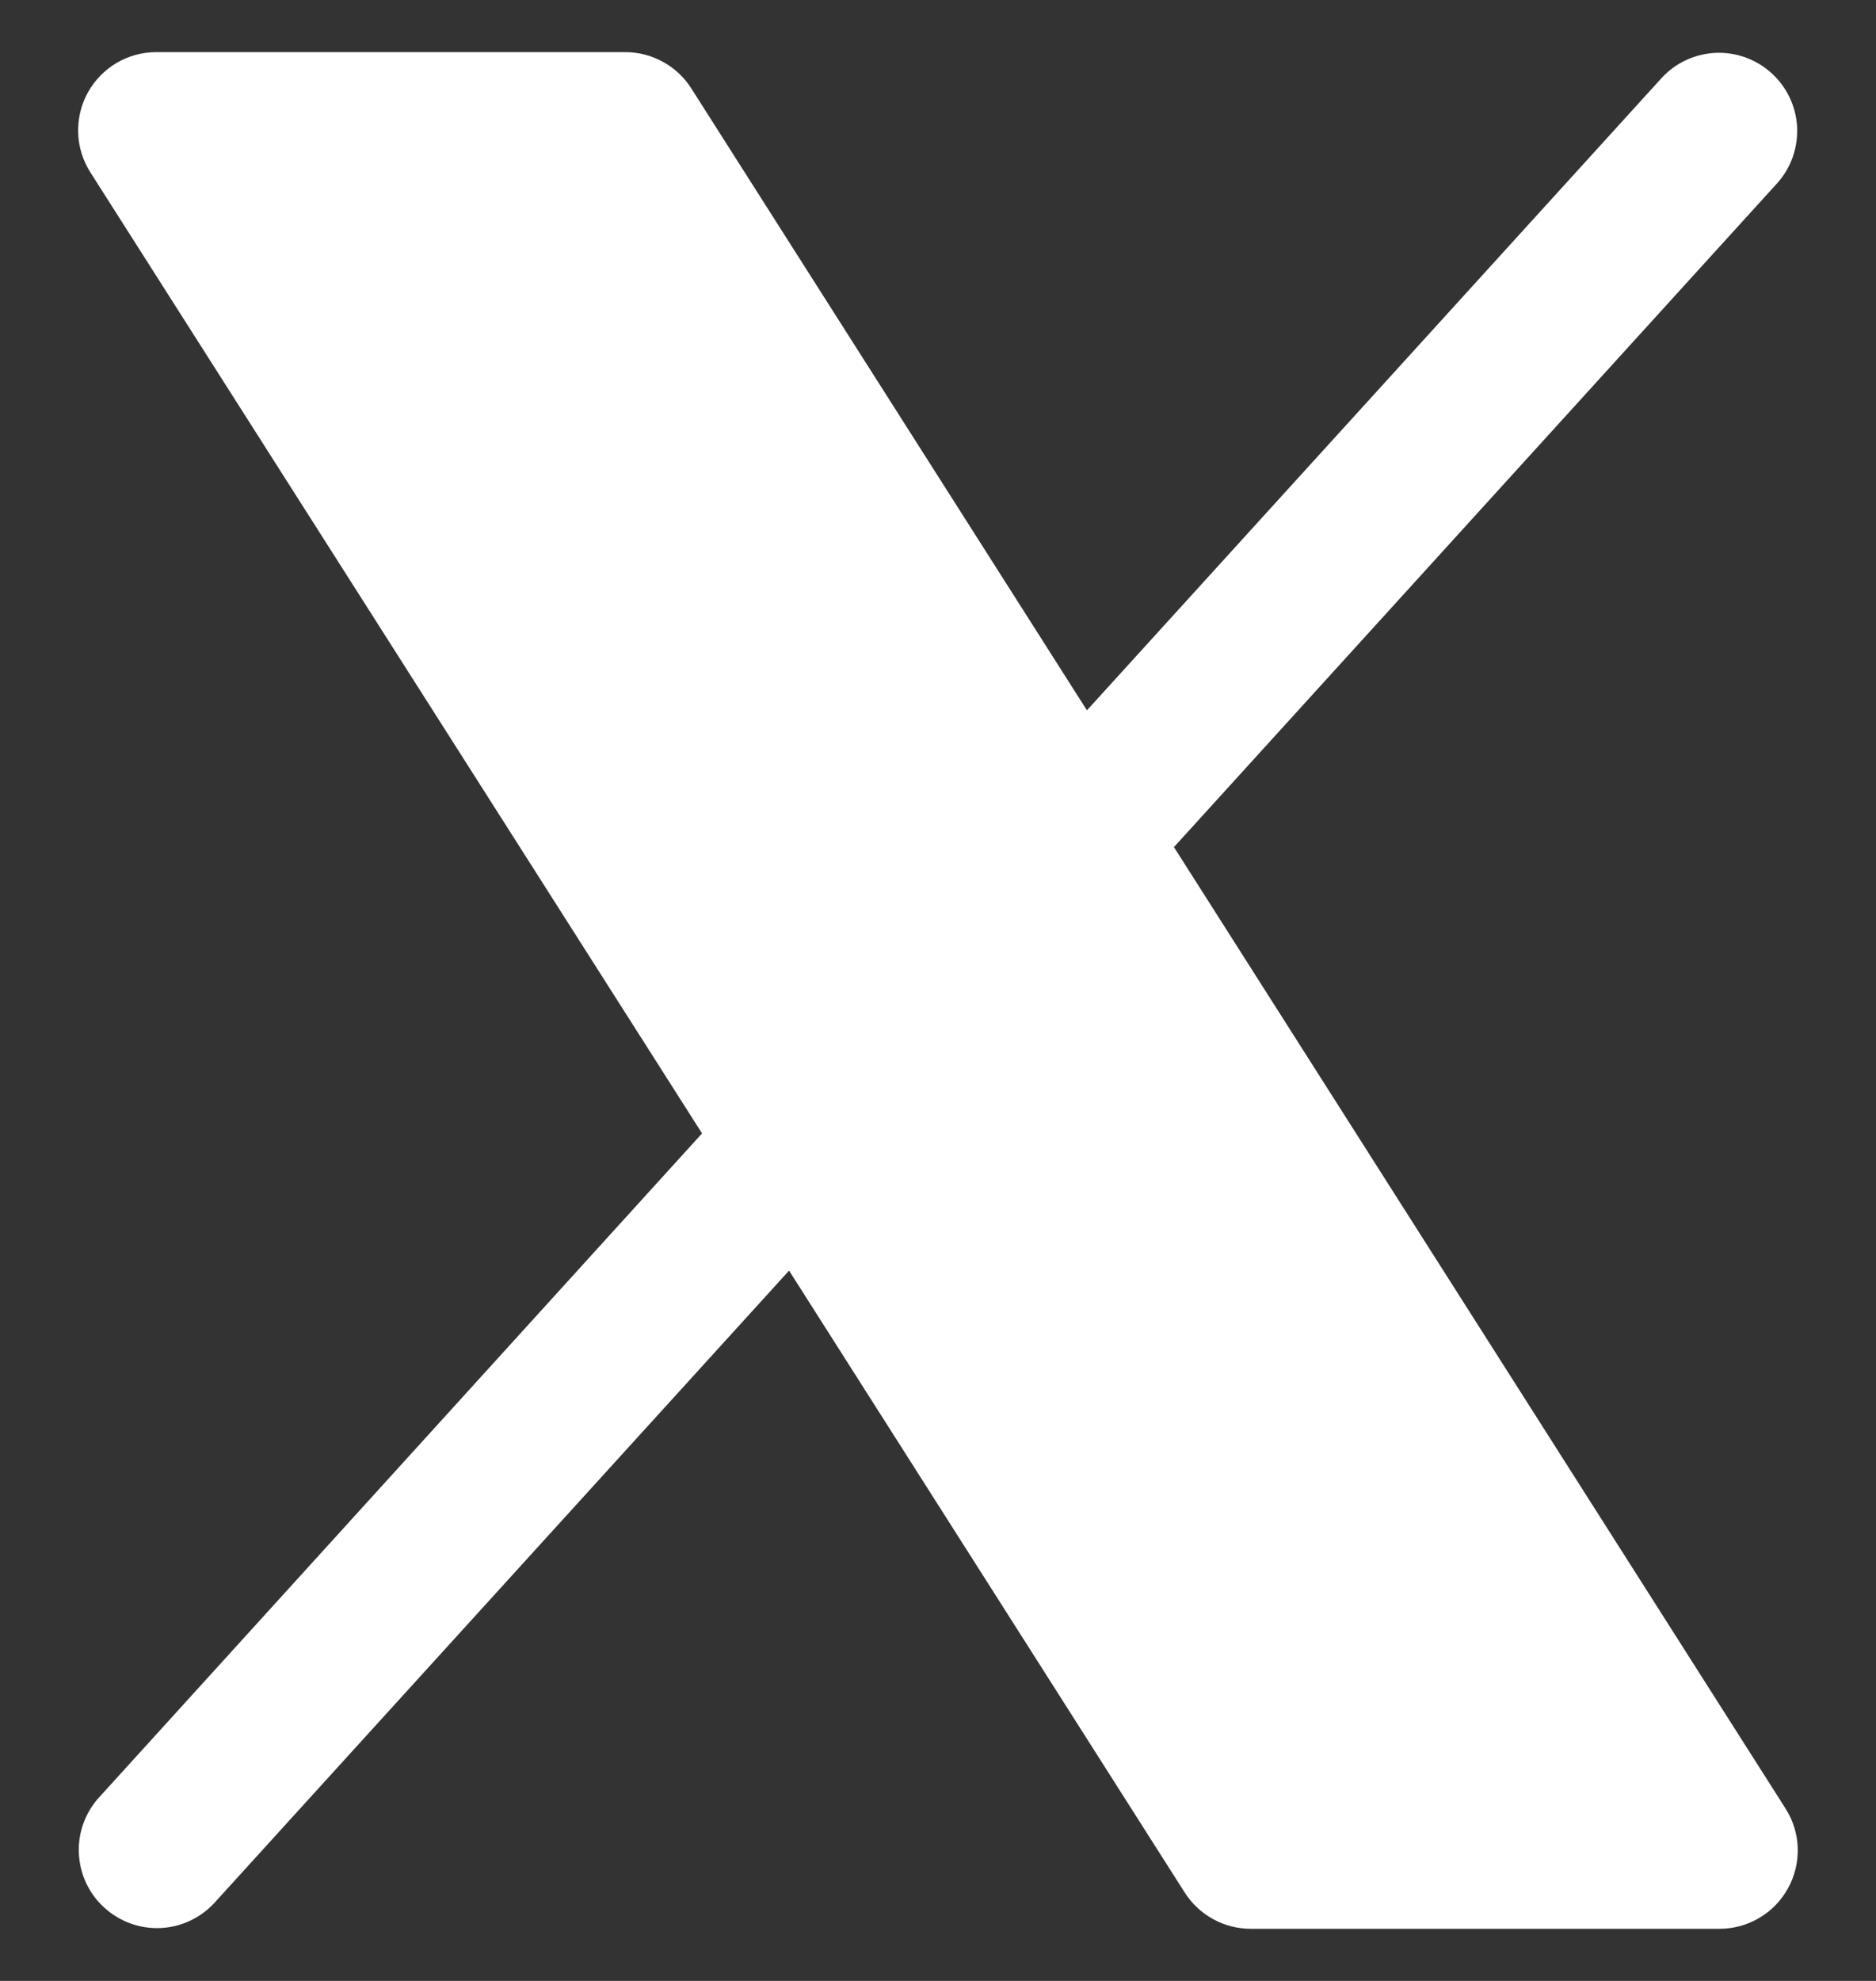 <svg width="18" height="19" viewBox="0 0 18 19" fill="none" xmlns="http://www.w3.org/2000/svg">
<rect x="0" y="0" width="18" height="19" fill="#333333" stroke="none"/>
<path d="M17.156 18.111C17.091 18.229 16.997 18.327 16.881 18.395C16.766 18.464 16.634 18.5 16.5 18.5H12C11.874 18.5 11.749 18.468 11.639 18.407C11.528 18.346 11.435 18.259 11.367 18.152L7.571 12.187L2.055 18.254C1.92 18.399 1.734 18.485 1.537 18.493C1.34 18.501 1.148 18.431 1.002 18.298C0.855 18.166 0.768 17.981 0.757 17.784C0.746 17.587 0.814 17.393 0.945 17.246L6.736 10.871L0.867 1.653C0.795 1.54 0.754 1.409 0.75 1.275C0.746 1.14 0.777 1.007 0.842 0.889C0.907 0.771 1.002 0.673 1.118 0.604C1.233 0.536 1.365 0.5 1.5 0.5H6C6.126 0.5 6.25 0.532 6.361 0.593C6.472 0.654 6.565 0.741 6.633 0.848L10.429 6.813L15.945 0.746C16.079 0.601 16.265 0.516 16.462 0.507C16.66 0.499 16.852 0.569 16.998 0.702C17.144 0.834 17.232 1.019 17.243 1.216C17.253 1.413 17.186 1.607 17.055 1.754L11.264 8.125L17.133 17.348C17.205 17.461 17.245 17.592 17.249 17.726C17.253 17.86 17.221 17.993 17.156 18.111Z" fill="white"/>
</svg>
